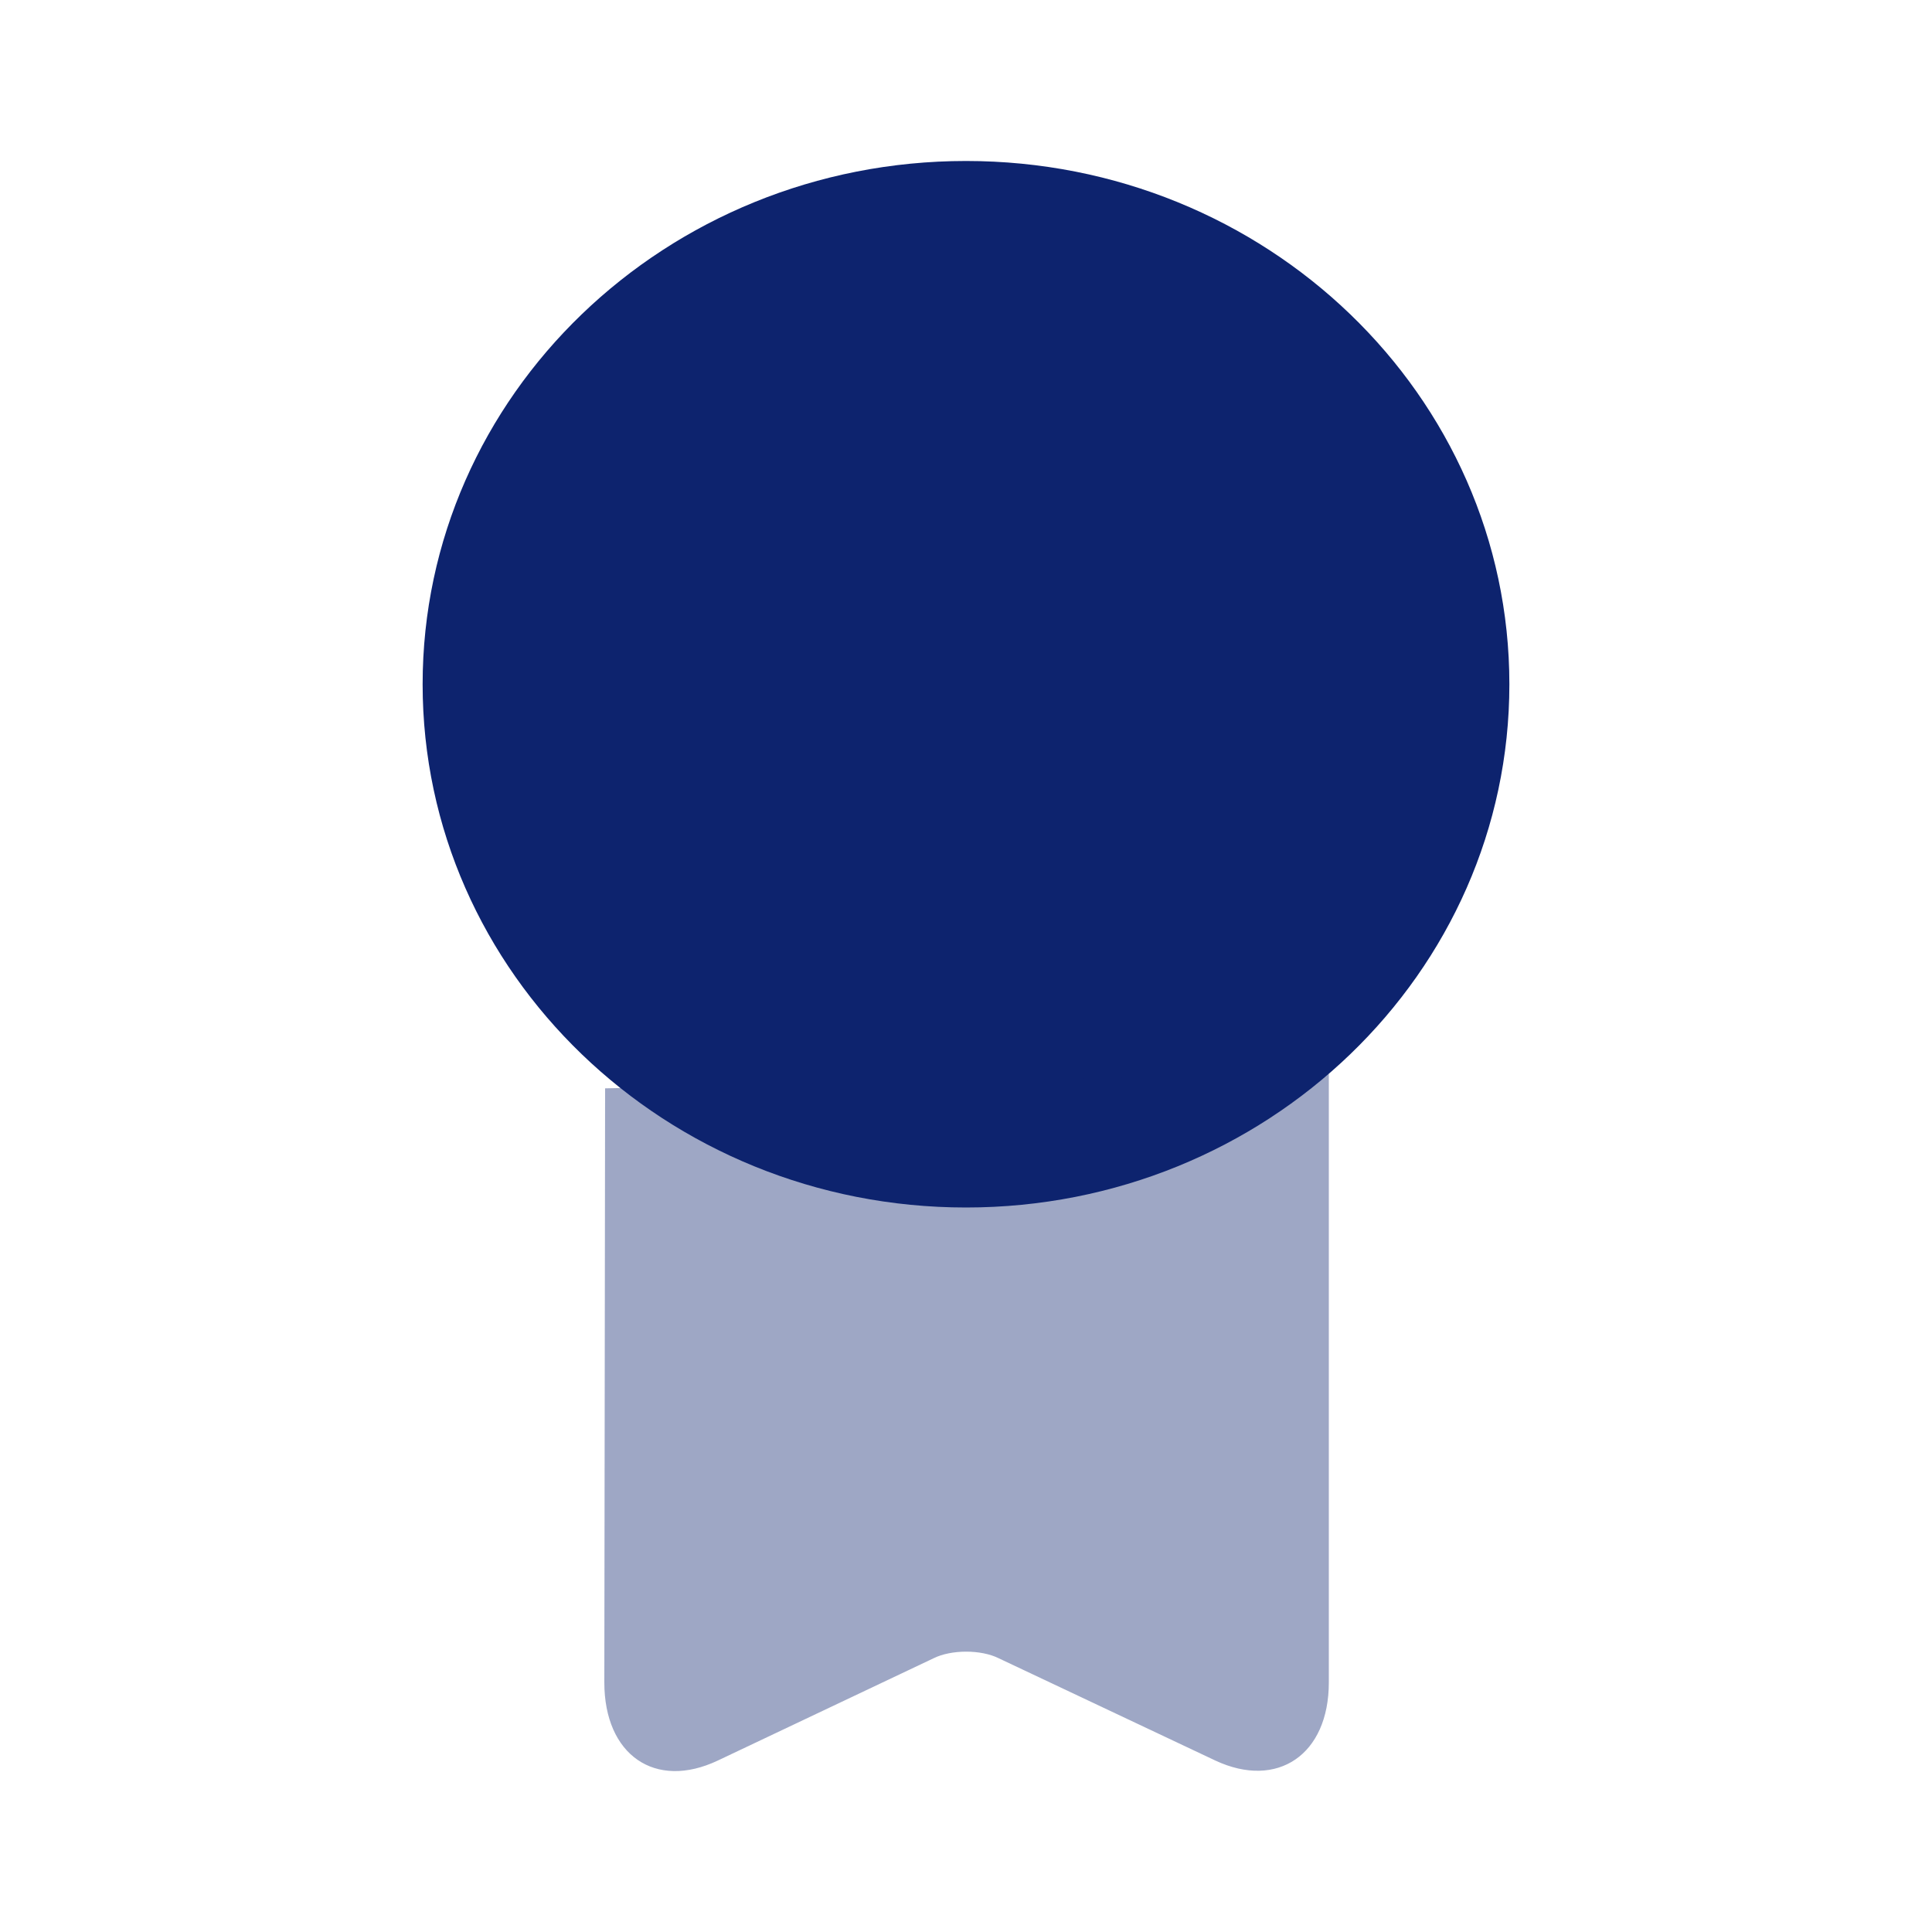 <svg xmlns="http://www.w3.org/2000/svg" width="40" height="40" viewBox="0 0 40 40" fill="none">
  <path d="M20 25C26.213 25 31.25 20.15 31.25 14.167C31.25 8.184 26.213 3.333 20 3.333C13.787 3.333 8.75 8.184 8.75 14.167C8.75 20.15 13.787 25 20 25Z" fill="#0D236E"/>
  <path opacity="0.4" d="M12.528 22.533L12.512 34.833C12.512 36.333 13.562 37.066 14.862 36.45L19.328 34.333C19.695 34.15 20.312 34.15 20.678 34.333L25.162 36.45C26.445 37.05 27.512 36.333 27.512 34.833V22.233" fill="#0D236E"/>
</svg>